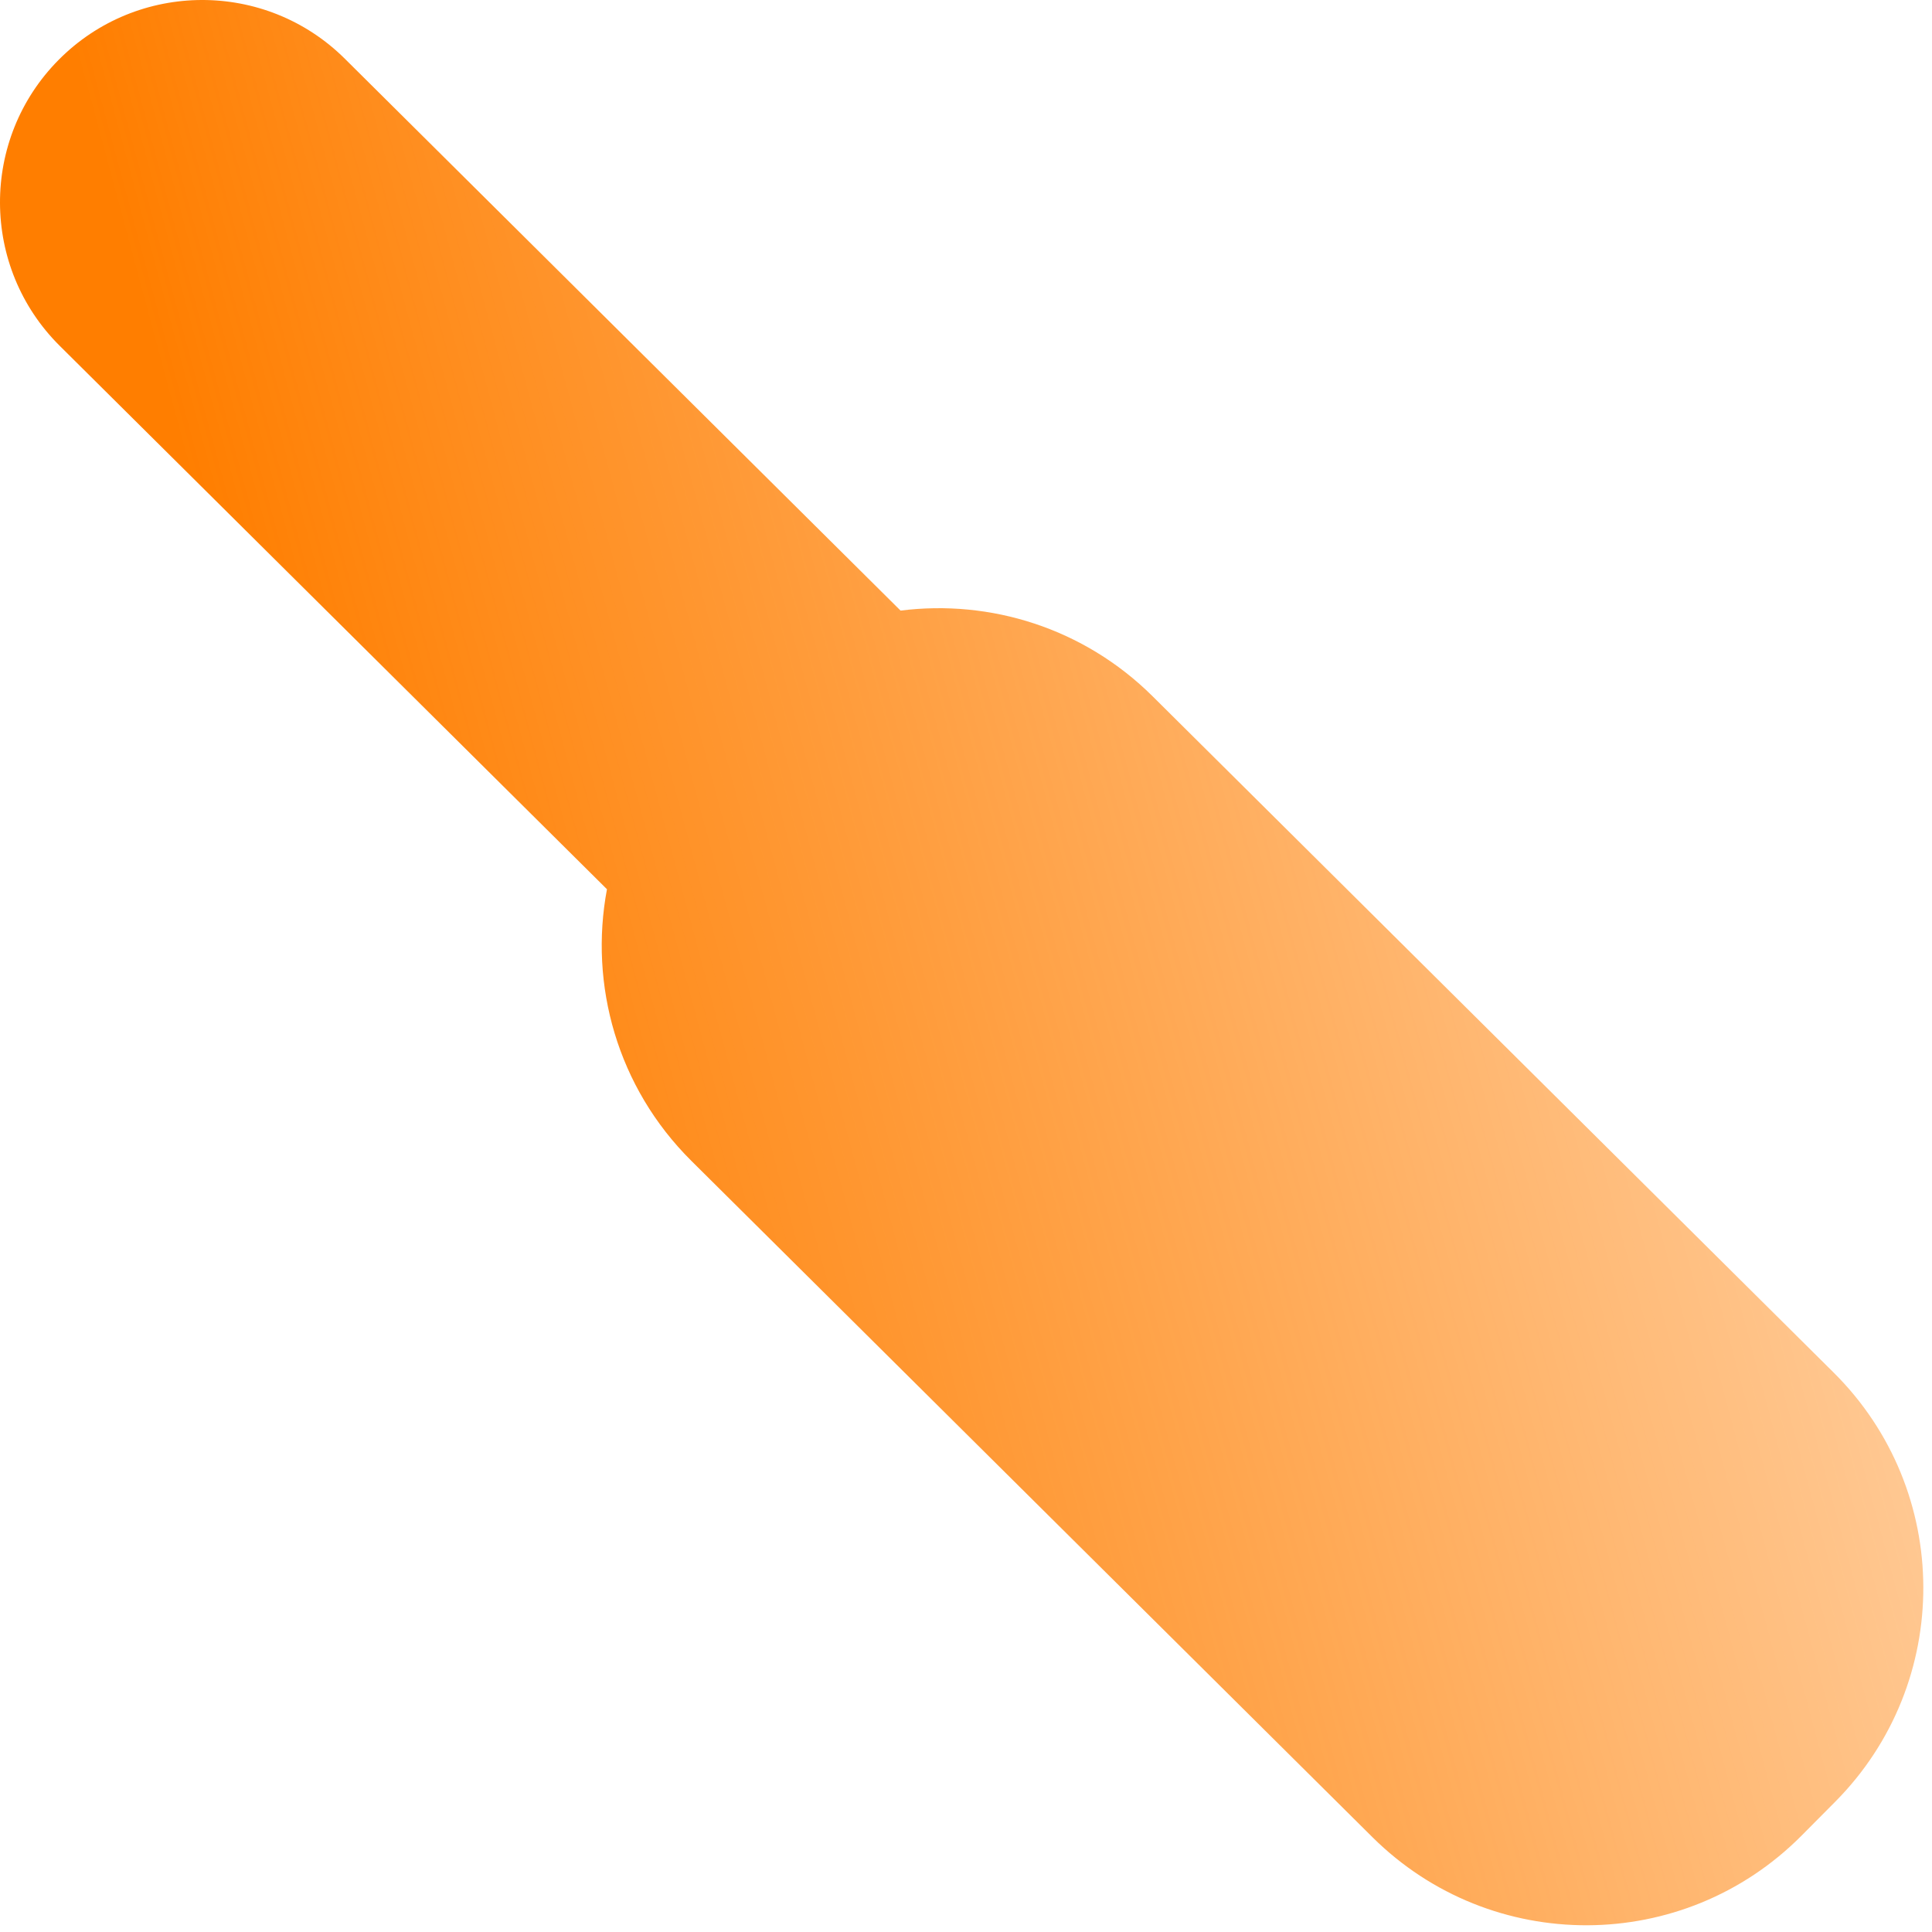 <svg width="191" height="191" viewBox="0 0 191 191" fill="none" xmlns="http://www.w3.org/2000/svg">
<path fill-rule="evenodd" clip-rule="evenodd" d="M5.808 5.907C-1.975 13.745 -1.93 26.409 5.907 34.192L60.005 87.911C58.231 97.355 61.017 107.483 68.348 114.763L135.677 181.622C147.434 193.297 166.429 193.23 178.103 181.474L181.429 178.125C193.104 166.368 193.037 147.373 181.281 135.698L113.952 68.839C107.133 62.068 97.88 59.247 89.032 60.365L34.093 5.808C26.255 -1.975 13.591 -1.93 5.808 5.907Z" fill="url(#paint0_linear_106_3)"/>
<defs>
<linearGradient id="paint0_linear_106_3" x1="32.628" y1="99.525" x2="273.658" y2="34.711" gradientUnits="userSpaceOnUse">
<stop stop-color="#FF7E00"/>
<stop offset="0.651" stop-color="#FF7E00" stop-opacity="0.33"/>
<stop offset="1" stop-color="#FF7E00"/>
</linearGradient>
</defs>
</svg>
